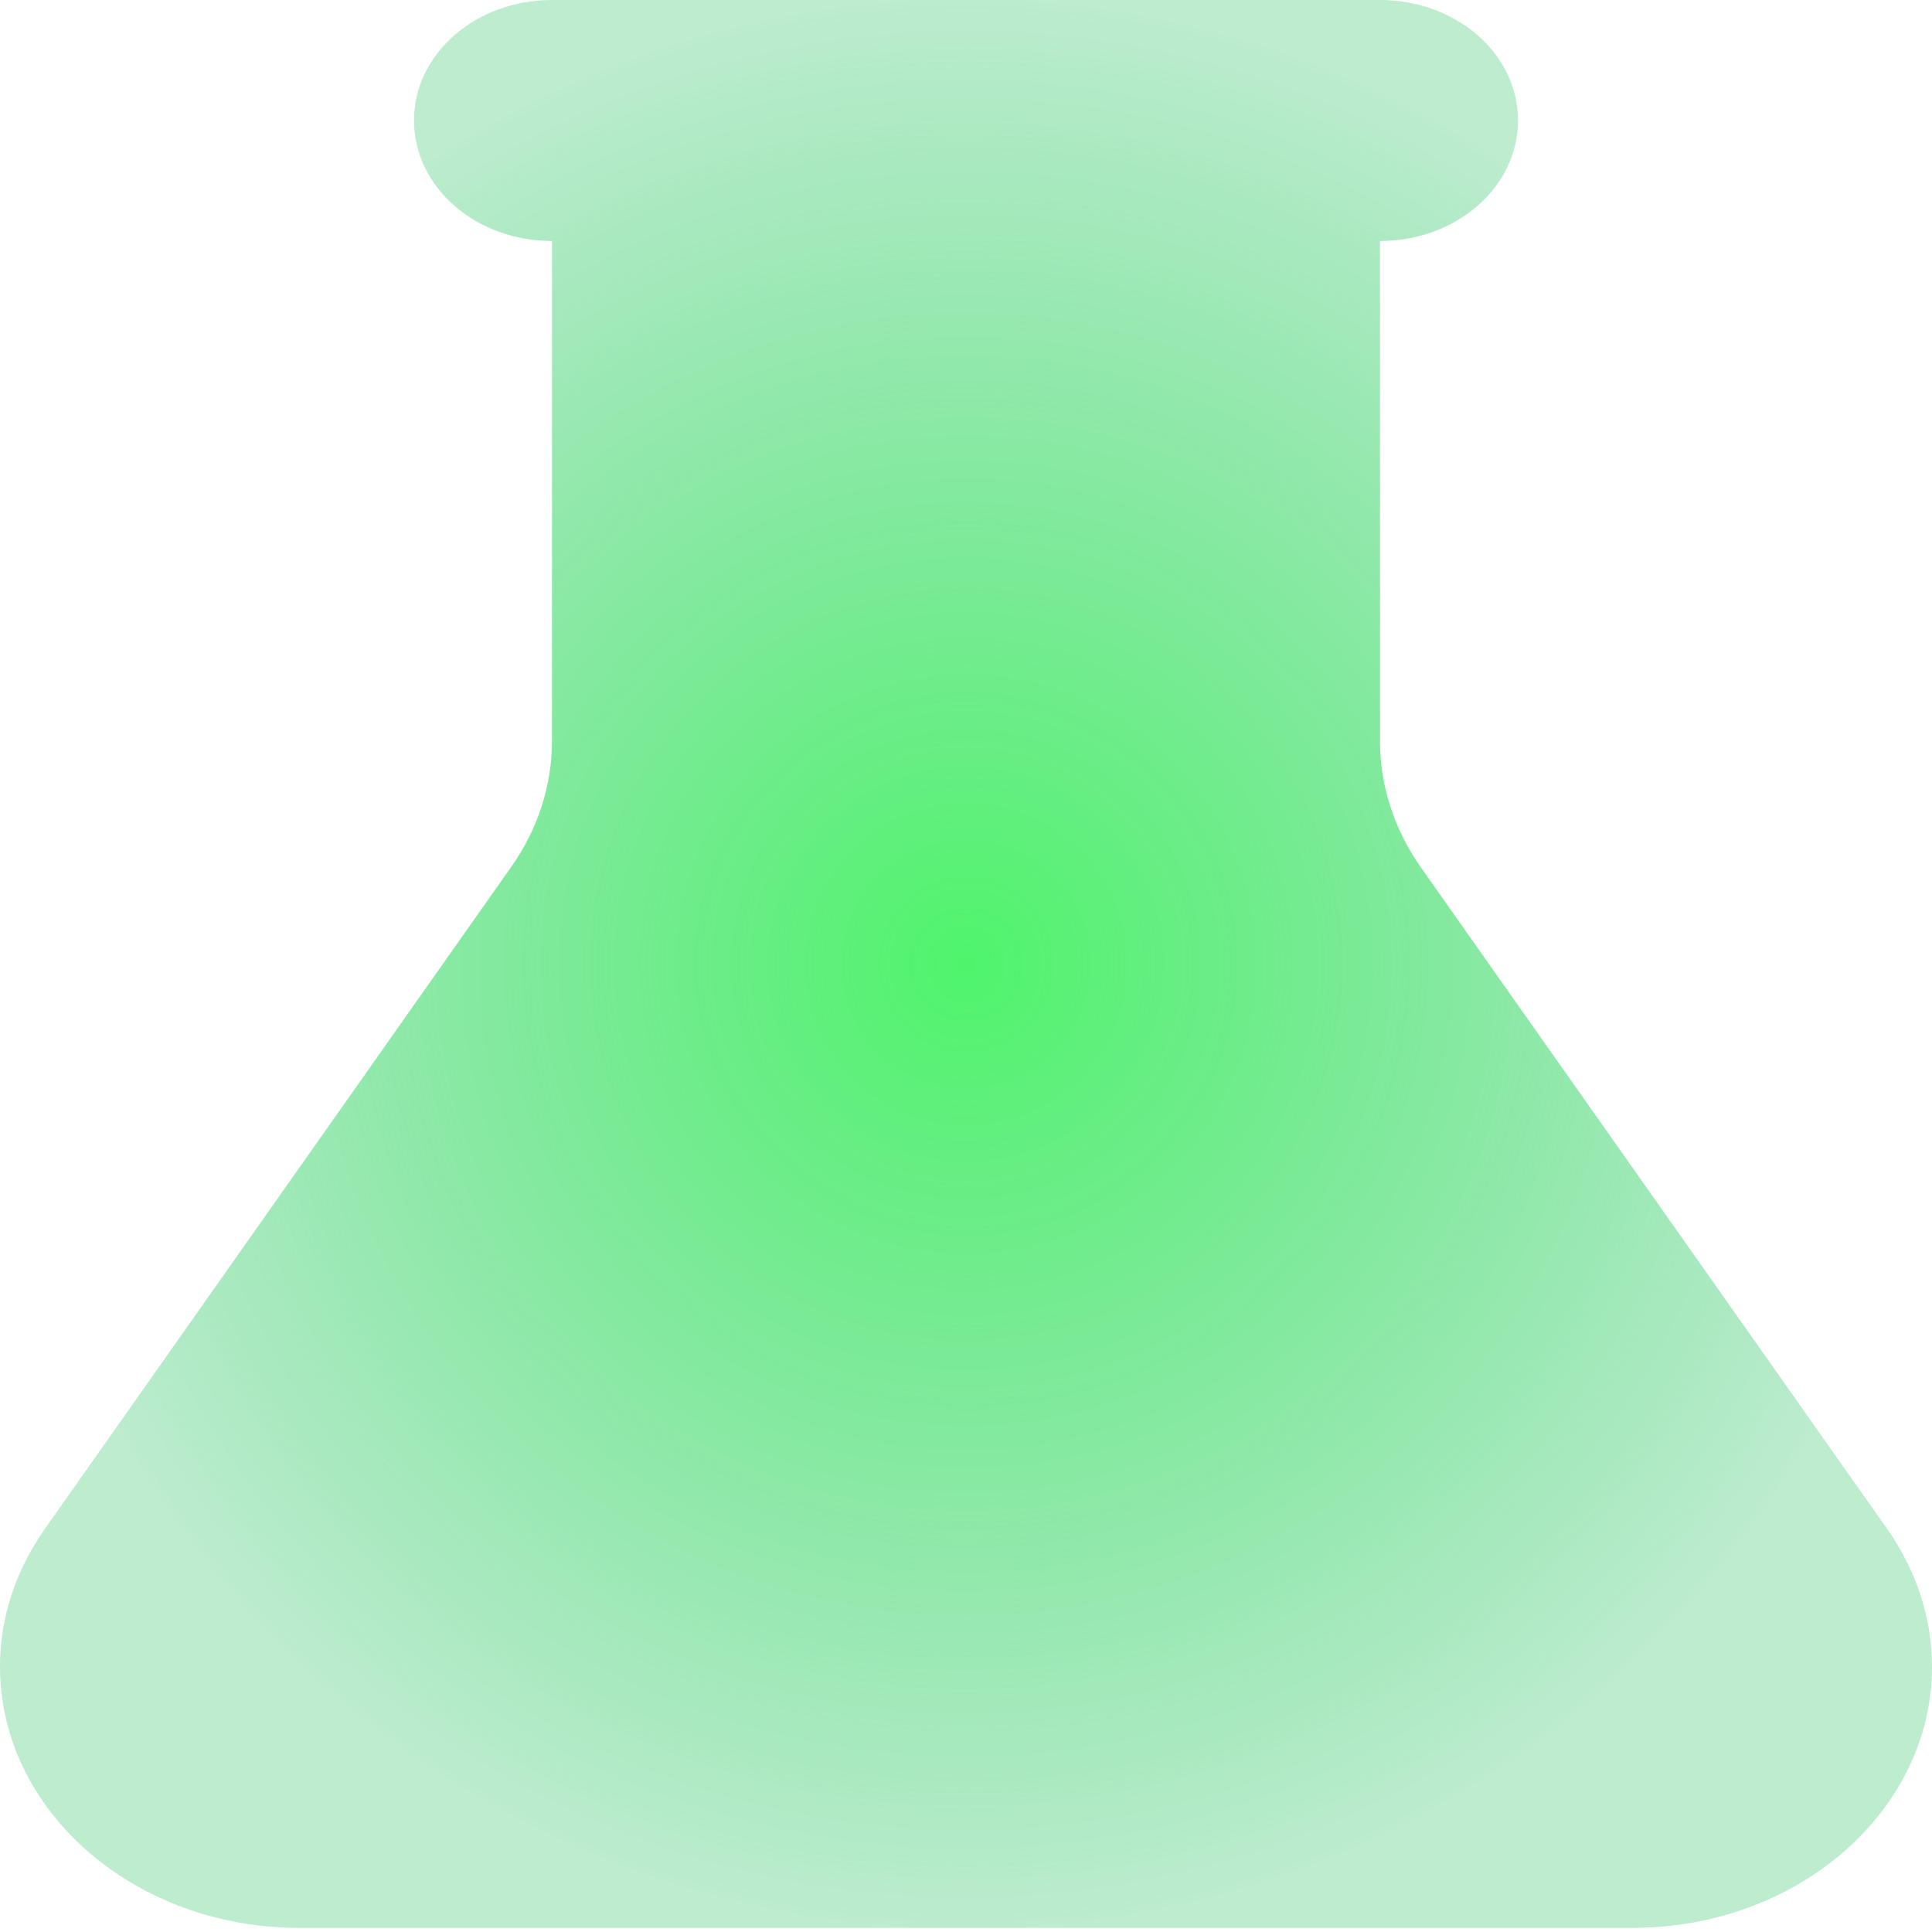 <?xml version="1.0" encoding="UTF-8" standalone="no"?>
<svg
   viewBox="0 0 448 448"
   version="1.1"
   id="svg42410"
   sodipodi:docname="icons_skin.svg"
   inkscape:version="1.2.2 (732a01da63, 2022-12-09)"
   width="448"
   height="448"
   xmlns:inkscape="http://www.inkscape.org/namespaces/inkscape"
   xmlns:sodipodi="http://sodipodi.sourceforge.net/DTD/sodipodi-0.dtd"
   xmlns:xlink="http://www.w3.org/1999/xlink"
   xmlns="http://www.w3.org/2000/svg"
   xmlns:svg="http://www.w3.org/2000/svg">
  <defs
     id="defs42414">
    <linearGradient
       inkscape:collect="always"
       id="linearGradient42923">
      <stop
         style="stop-color:#49f466;stop-opacity:0.964;"
         offset="0"
         id="stop42919" />
      <stop
         style="stop-color:#3ec774;stop-opacity:0.347;"
         offset="1"
         id="stop42921" />
    </linearGradient>
    <radialGradient
       inkscape:collect="always"
       xlink:href="#linearGradient42923"
       id="radialGradient42925"
       cx="224"
       cy="256"
       fx="224"
       fy="256"
       r="224"
       gradientTransform="matrix(1,0,0,0.998,0,-31.932)"
       gradientUnits="userSpaceOnUse" />
  </defs>
  <sodipodi:namedview
     id="namedview42412"
     pagecolor="#505050"
     bordercolor="#ffffff"
     borderopacity="1"
     inkscape:showpageshadow="0"
     inkscape:pageopacity="0"
     inkscape:pagecheckerboard="1"
     inkscape:deskcolor="#505050"
     showgrid="false"
     inkscape:zoom="0.78515625"
     inkscape:cx="-110.80597"
     inkscape:cy="265.55224"
     inkscape:window-width="1920"
     inkscape:window-height="991"
     inkscape:window-x="-9"
     inkscape:window-y="-9"
     inkscape:window-maximized="1"
     inkscape:current-layer="svg42410" />
  <!--! Font Awesome Pro 6.4.0 by @fontawesome - https://fontawesome.com License - https://fontawesome.com/license (Commercial License) Copyright 2023 Fonticons, Inc. -->
  <path
     d="M 288,0 H 160 128 c -17.7,0 -32,12.486 -32,27.94 0,15.454 14.3,27.94 32,27.94 V 171.833 c 0,10.303 -3.3,20.519 -9.5,29.25 L 10.3,354.667 C 3.6,364.272 0,375.186 0,386.449 c 0,33.441 31.1,60.596 69.4,60.596 h 309.2 c 38.3,0 69.4,-27.154 69.4,-60.596 0,-11.176 -3.6,-22.178 -10.3,-31.782 L 329.5,201.17 C 323.3,192.351 320,182.223 320,171.92 V 55.881 c 17.7,0 32,-12.486 32,-27.94 C 352,12.486 337.7,0 320,0 Z M 324.458,300.47 269.692,204.896 256,55.881 V 171.833 c 0,20.693 6.6,40.95 19,58.587 l 34.5,48.983 -122.602,-193.592 -4.983,110.221 c 12.4,-17.637 152.831,122.392 142.542,104.438 z"
     id="path42408"
     style="fill:url(#radialGradient42925);fill-opacity:1;stroke-width:0.934"
     sodipodi:nodetypes="ccsscsccssssccscsscsccsccccs" />
</svg>
